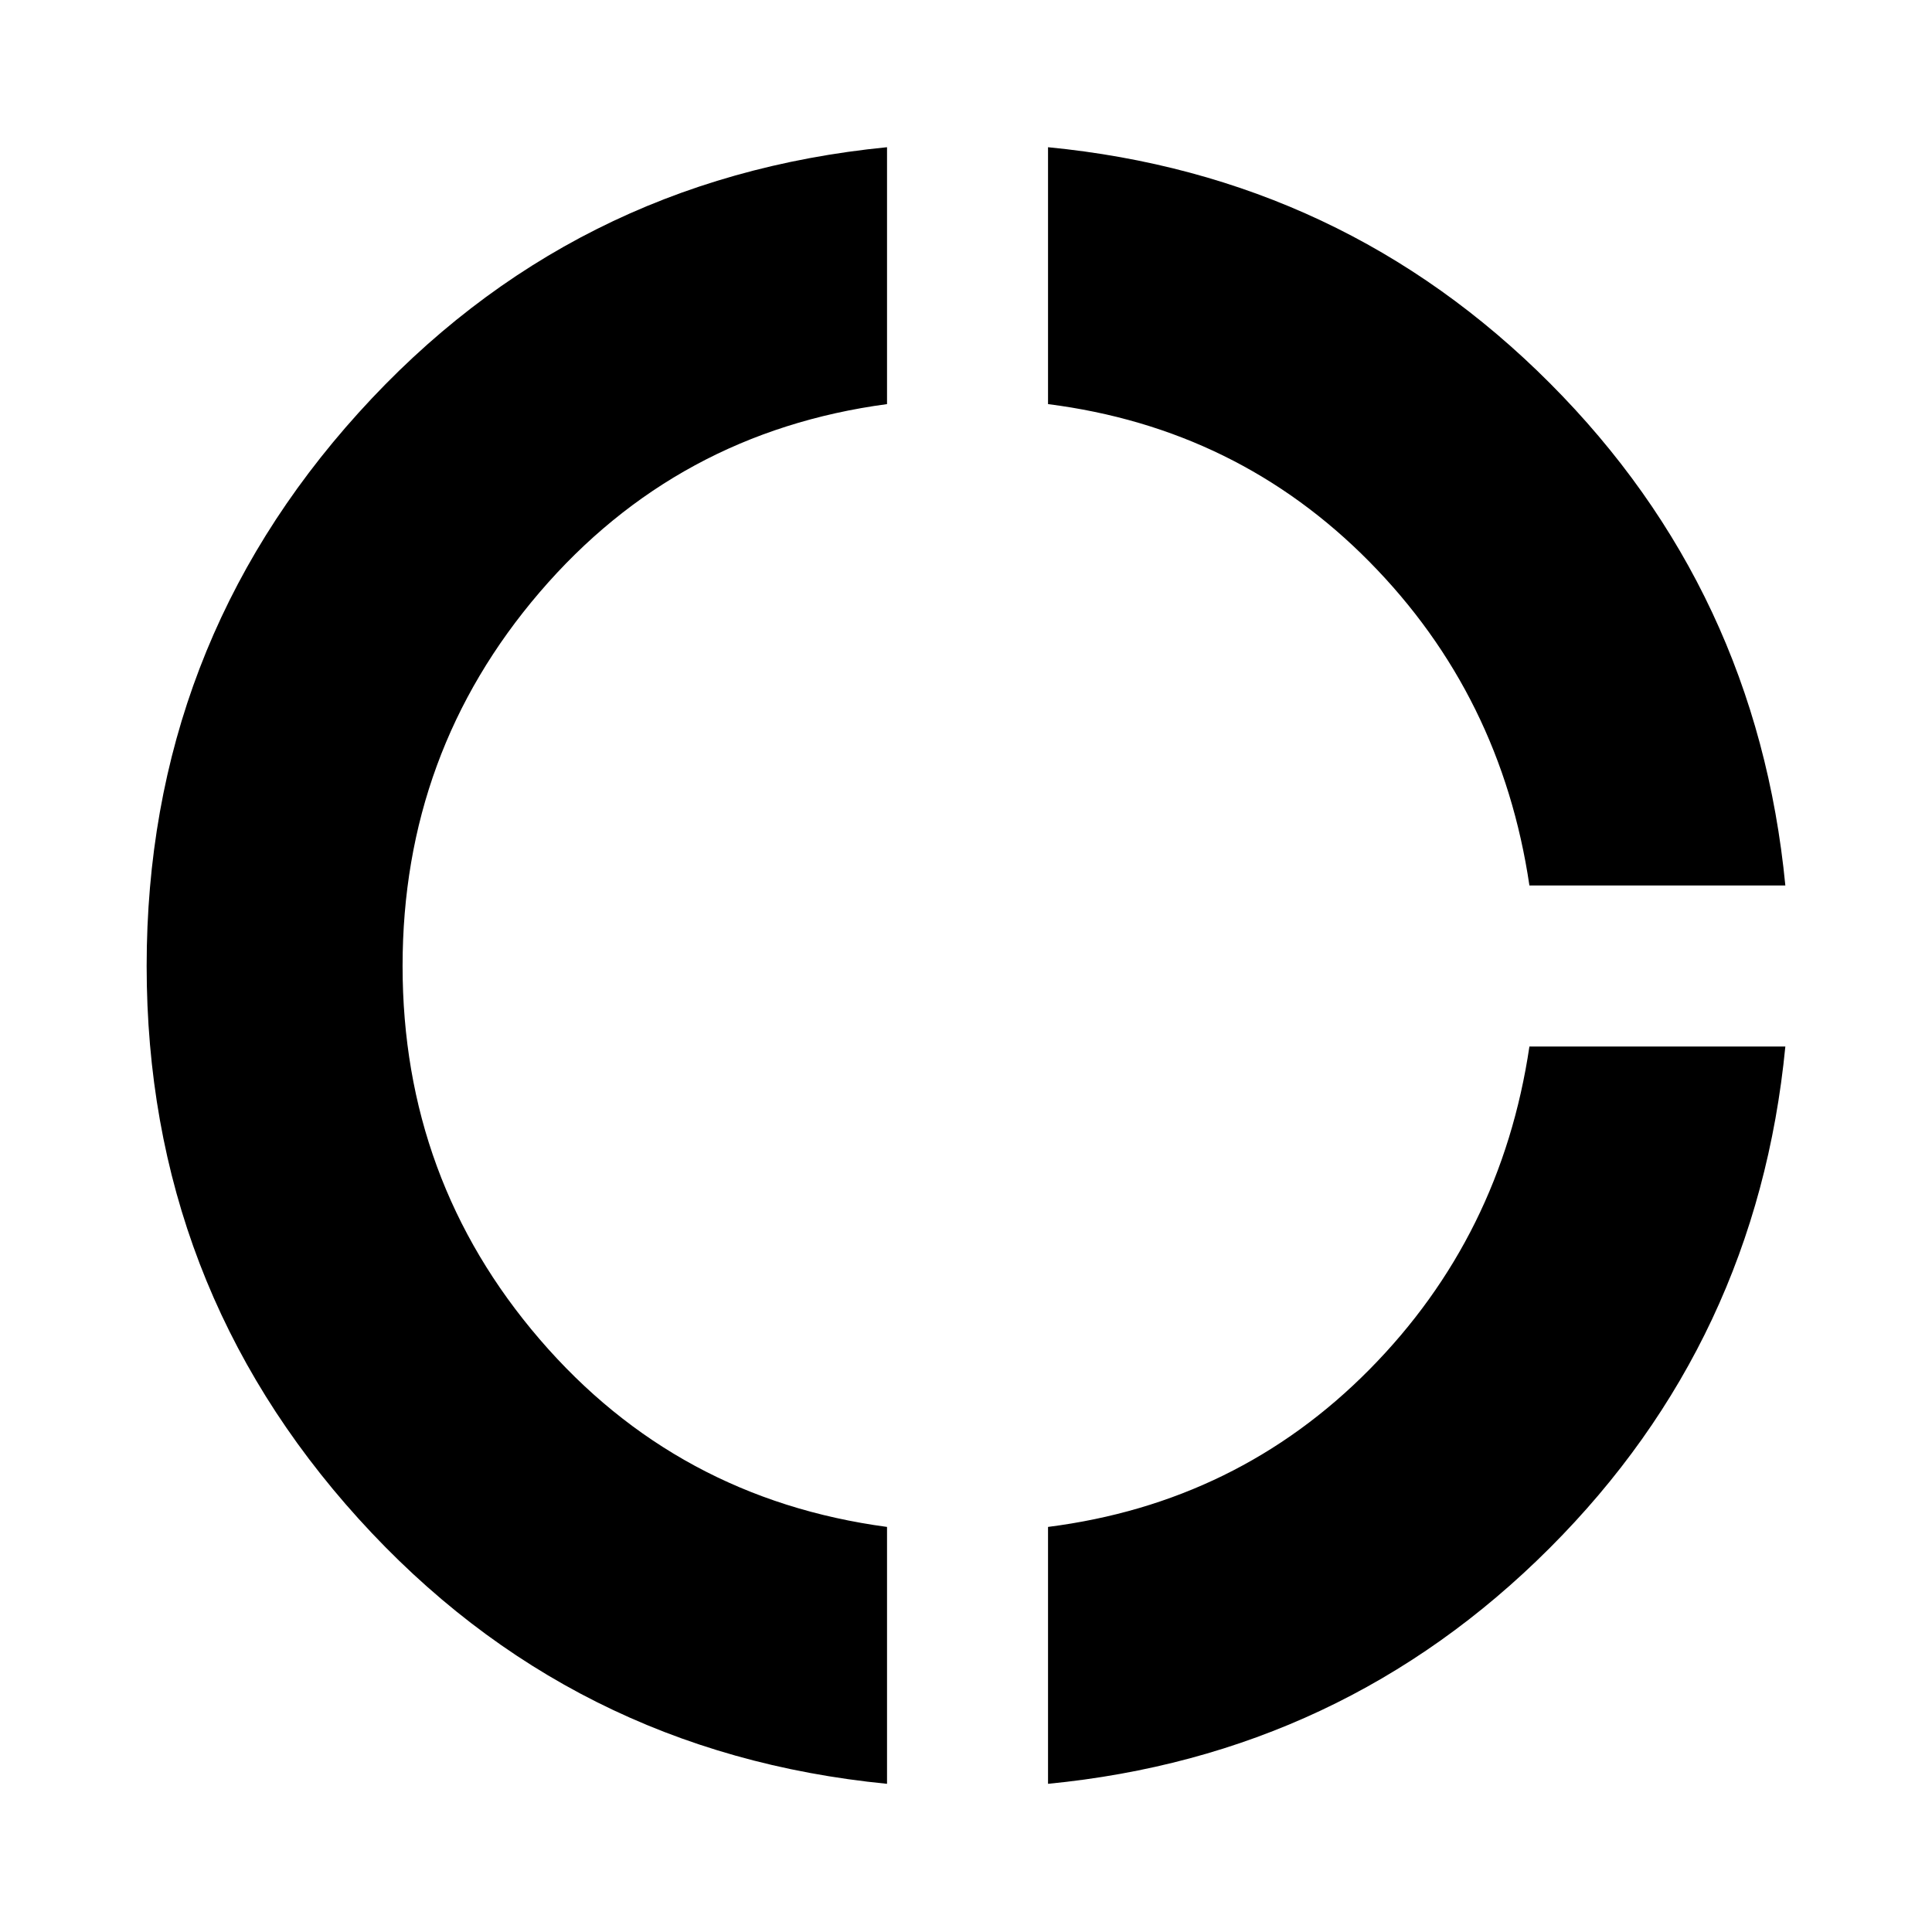 <svg xmlns="http://www.w3.org/2000/svg" height="24" viewBox="0 -960 960 960" width="24"><path d="M440.76-73.63Q283.41-89.11 178.14-205.38 72.87-321.65 72.87-480q0-158.35 105.27-274.86 105.27-116.51 262.62-131.99v127.65q-104.48 14-172.6 93.48-68.12 79.48-68.12 185.72t68.12 185.48q68.12 79.24 172.6 93.24v127.65Zm80 0v-127.65q94.24-12 159.72-78.24T759.96-440h127.17Q872.89-293.65 770-190.76 667.11-87.87 520.76-73.63ZM759.96-520q-14-94.48-79.48-160.84T520.76-759.2v-127.65q146.59 14.24 249.36 117.25Q872.89-666.59 887.13-520H759.96Z"/></svg>